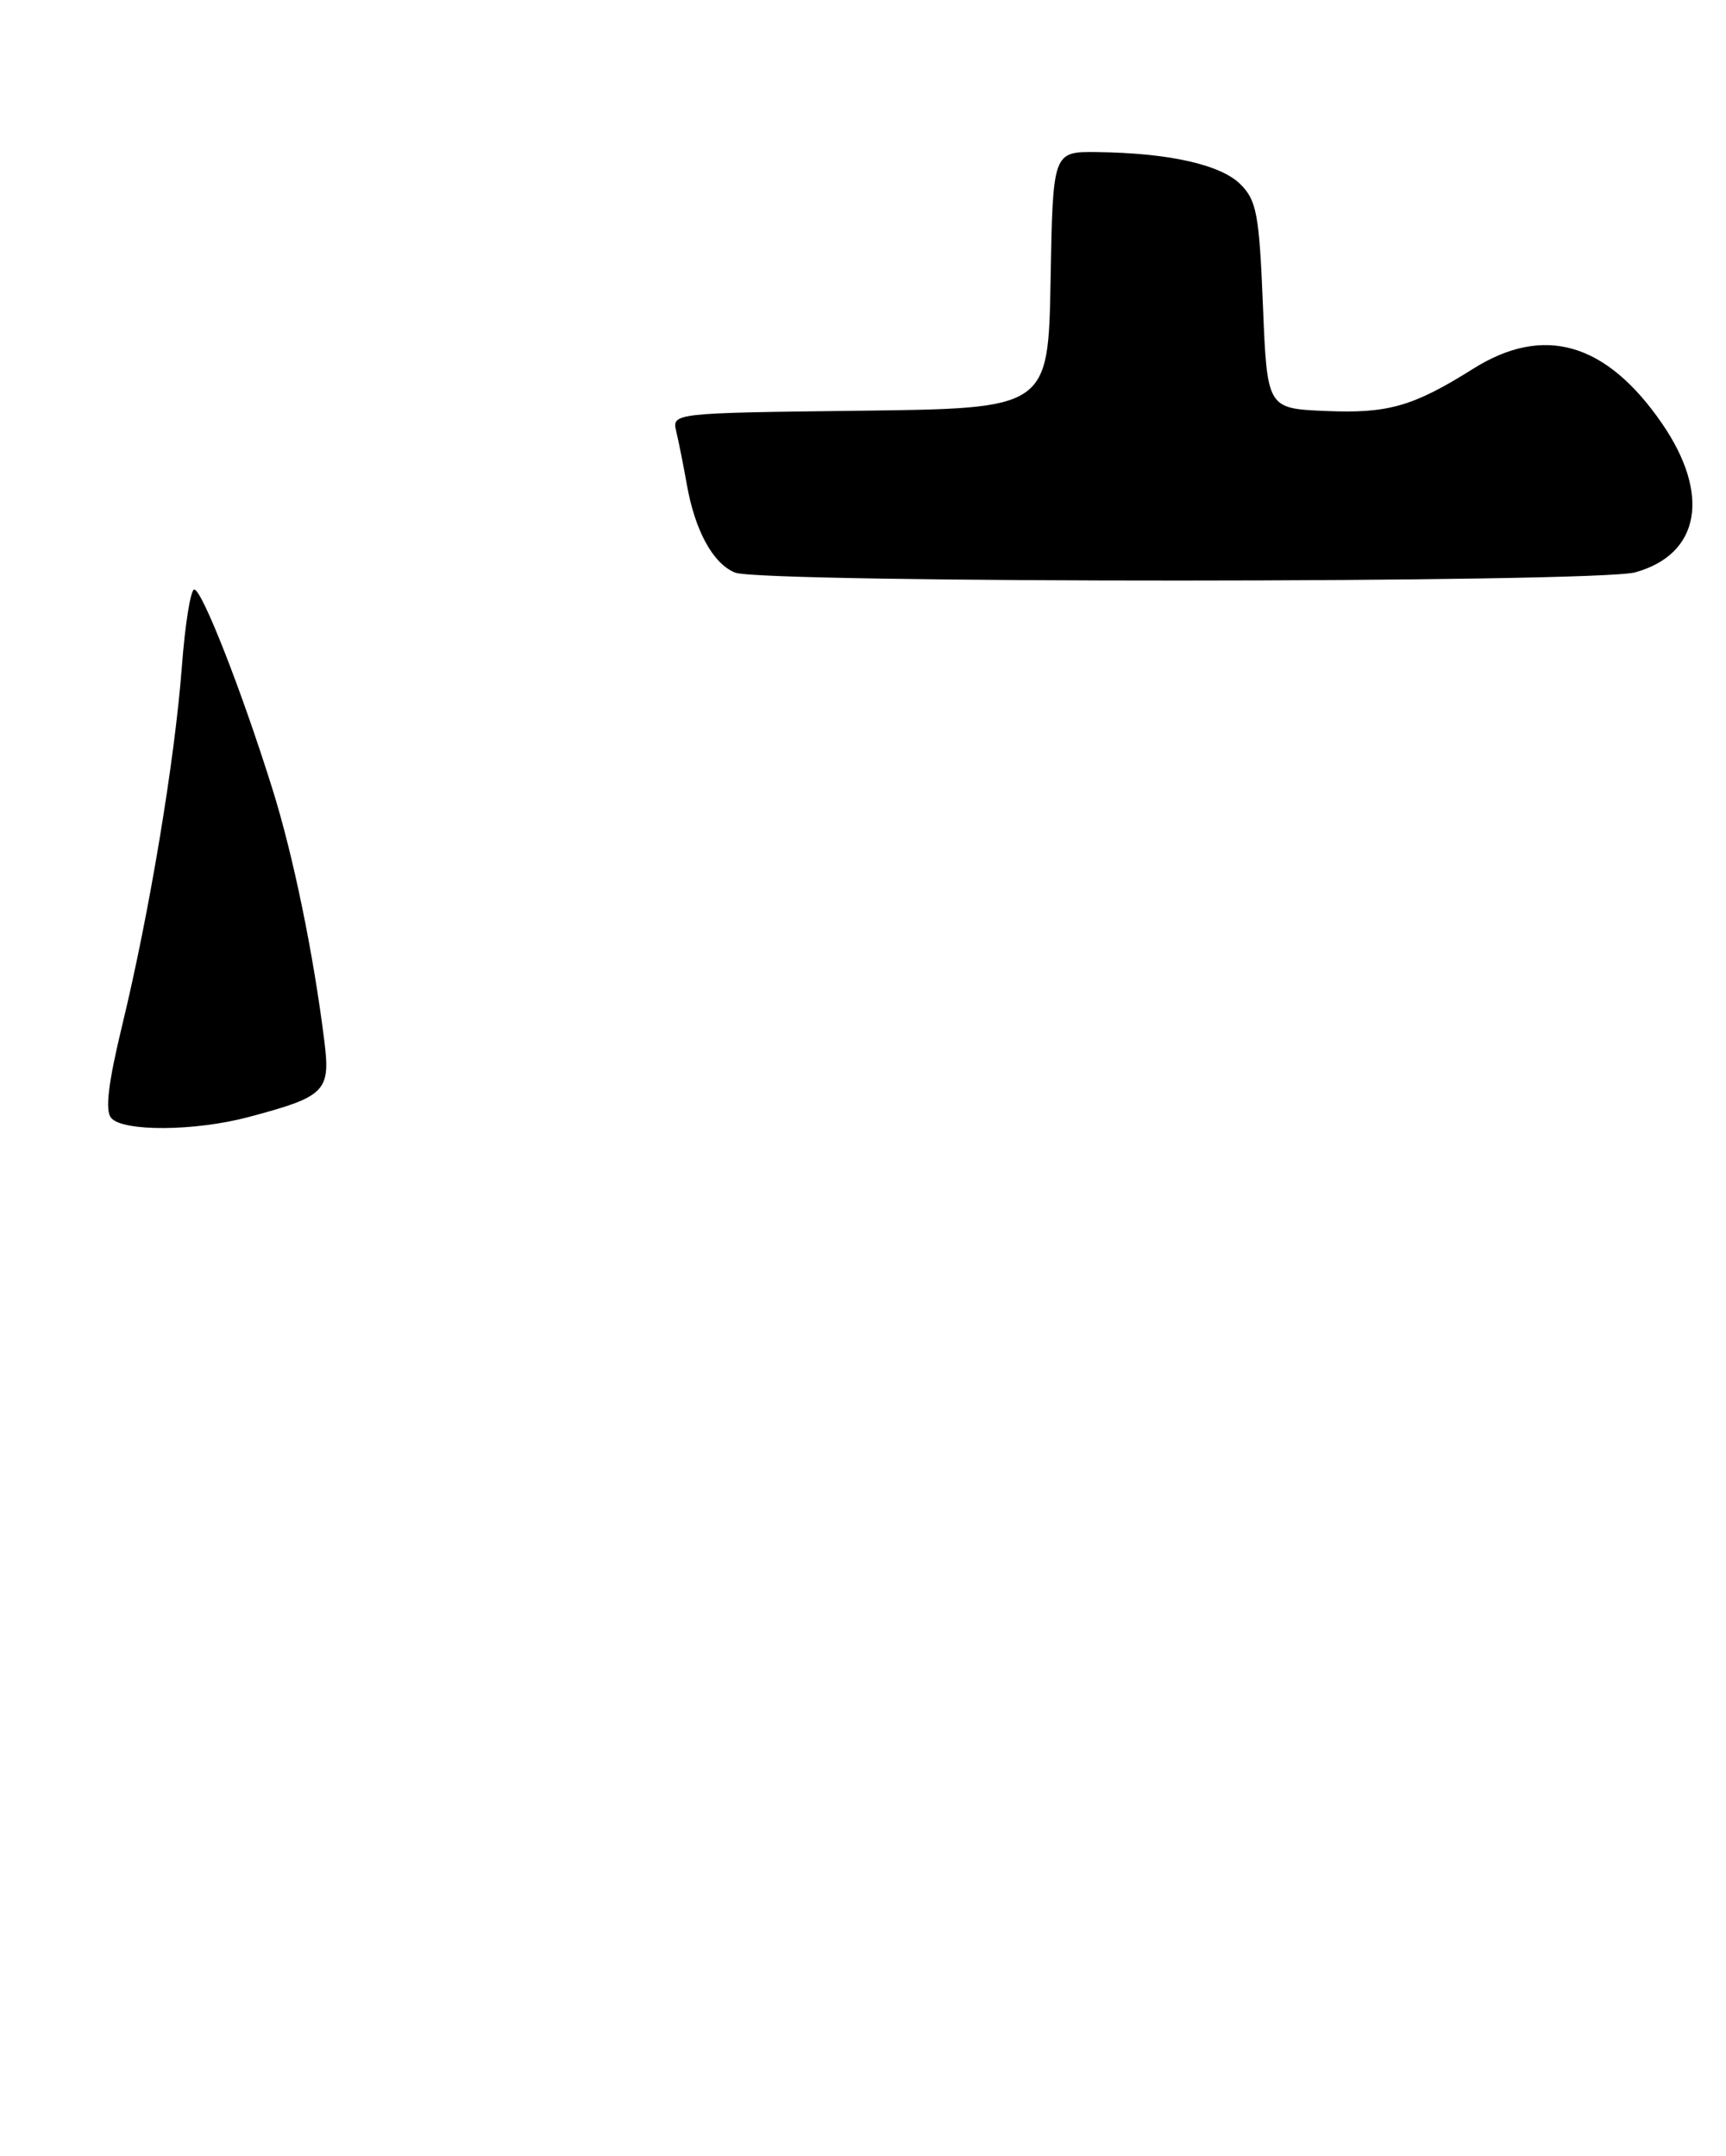 <?xml version="1.0" encoding="UTF-8" standalone="no"?>
<!DOCTYPE svg PUBLIC "-//W3C//DTD SVG 1.1//EN" "http://www.w3.org/Graphics/SVG/1.1/DTD/svg11.dtd" >
<svg xmlns="http://www.w3.org/2000/svg" xmlns:xlink="http://www.w3.org/1999/xlink" version="1.1" viewBox="0 0 205 256">
 <g >
 <path fill="currentColor"
d=" M 29.55 132.63 C 38.65 130.21 39.26 129.60 38.53 123.67 C 37.23 113.24 34.83 101.55 32.34 93.63 C 28.70 82.00 23.99 70.00 23.07 70.00 C 22.64 70.00 21.98 74.12 21.60 79.16 C 20.76 90.25 17.75 108.38 14.53 121.67 C 12.85 128.62 12.46 131.86 13.20 132.74 C 14.57 134.39 23.15 134.34 29.55 132.63 Z  M 194.22 67.96 C 201.92 65.82 203.20 58.71 197.39 50.27 C 190.76 40.65 183.35 38.51 174.95 43.80 C 167.83 48.27 164.85 49.12 157.42 48.80 C 150.50 48.50 150.50 48.50 150.00 36.27 C 149.56 25.43 149.25 23.80 147.33 21.88 C 144.98 19.54 138.81 18.16 130.28 18.06 C 125.05 18.00 125.05 18.00 124.78 33.25 C 124.50 48.50 124.50 48.50 102.15 48.77 C 79.79 49.04 79.79 49.04 80.33 51.27 C 80.62 52.50 81.18 55.30 81.57 57.50 C 82.53 62.99 84.68 66.93 87.30 67.99 C 90.48 69.27 189.60 69.24 194.22 67.96 Z "/>
</g>
</svg>
